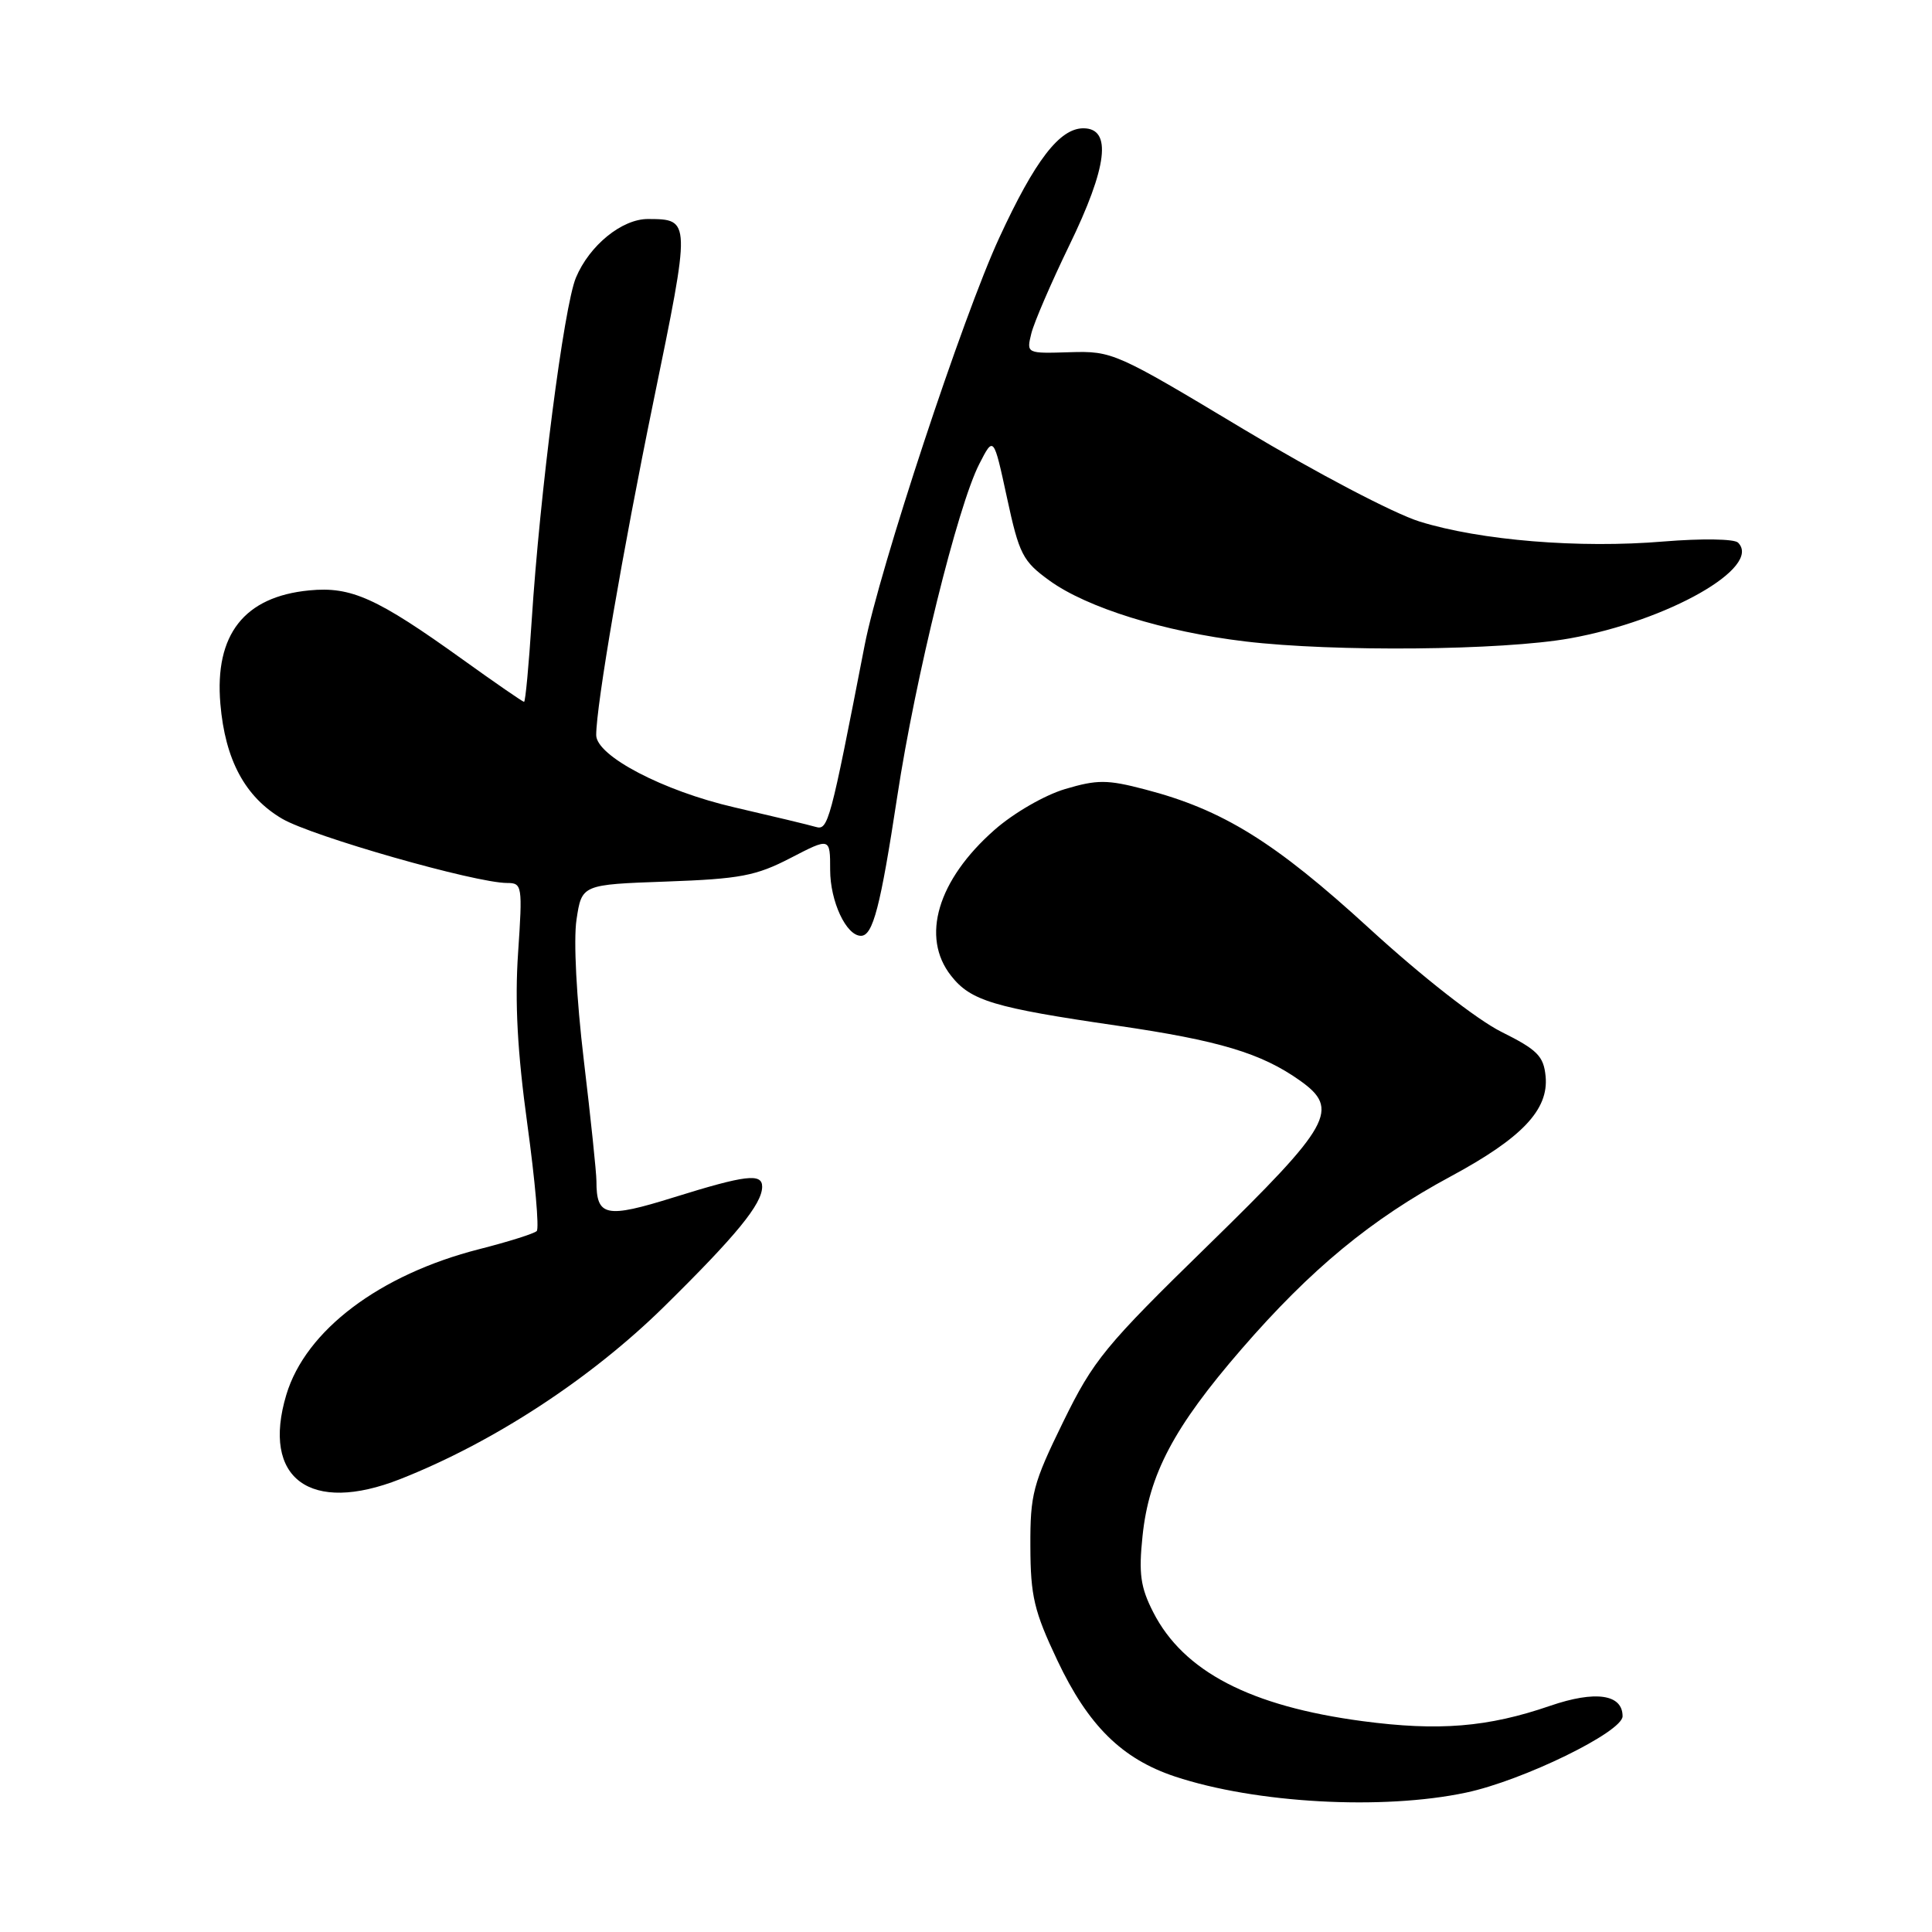 <?xml version="1.0" encoding="UTF-8" standalone="no"?>
<!DOCTYPE svg PUBLIC "-//W3C//DTD SVG 1.1//EN" "http://www.w3.org/Graphics/SVG/1.1/DTD/svg11.dtd" >
<svg xmlns="http://www.w3.org/2000/svg" xmlns:xlink="http://www.w3.org/1999/xlink" version="1.1" viewBox="0 0 256 256">
 <g >
 <path fill="currentColor"
d=" M 194.26 237.53 C 201.78 235.94 215.00 229.49 215.00 227.41 C 215.00 224.49 211.40 223.97 205.40 226.03 C 197.15 228.87 190.63 229.40 180.54 228.06 C 165.66 226.08 156.82 221.48 152.81 213.63 C 151.12 210.32 150.87 208.52 151.39 203.55 C 152.24 195.34 155.54 189.12 164.50 178.77 C 173.69 168.16 181.71 161.54 192.21 155.89 C 201.68 150.79 205.23 147.04 204.80 142.61 C 204.54 139.94 203.71 139.10 198.95 136.73 C 195.73 135.13 188.38 129.38 181.45 123.03 C 168.91 111.55 162.02 107.28 151.71 104.60 C 146.71 103.29 145.39 103.29 141.14 104.55 C 138.42 105.36 134.31 107.73 131.77 109.97 C 124.24 116.60 121.98 124.17 126.02 129.29 C 128.62 132.61 131.66 133.52 148.00 135.90 C 161.54 137.87 167.13 139.55 172.25 143.18 C 177.59 146.97 176.44 149.03 160.12 164.97 C 146.39 178.37 144.90 180.19 140.87 188.42 C 136.87 196.60 136.50 197.98 136.53 204.92 C 136.55 211.50 137.02 213.49 140.10 220.00 C 144.19 228.65 148.66 233.06 155.69 235.40 C 166.38 238.95 183.19 239.88 194.26 237.53 Z  M 53.05 195.98 C 65.40 191.11 78.29 182.68 87.99 173.14 C 97.58 163.70 100.98 159.54 100.99 157.25 C 101.00 155.42 98.79 155.69 89.30 158.65 C 80.25 161.47 79.03 161.21 79.03 156.50 C 79.03 155.40 78.28 148.20 77.36 140.50 C 76.38 132.27 75.98 124.59 76.39 121.86 C 77.09 117.21 77.09 117.21 88.30 116.81 C 98.08 116.46 100.17 116.06 104.75 113.69 C 110.00 110.97 110.00 110.97 110.00 115.26 C 110.00 119.44 112.13 124.00 114.08 124.00 C 115.67 124.00 116.66 120.19 118.90 105.48 C 121.29 89.76 126.89 67.08 129.76 61.48 C 131.66 57.77 131.66 57.77 133.43 65.95 C 135.05 73.46 135.51 74.36 139.06 76.93 C 144.03 80.53 154.26 83.71 164.97 84.99 C 176.77 86.40 199.04 86.19 208.00 84.59 C 221.03 82.26 233.54 75.14 230.30 71.90 C 229.80 71.40 225.47 71.34 220.45 71.75 C 209.28 72.69 196.15 71.61 188.11 69.11 C 184.68 68.04 174.37 62.63 164.74 56.85 C 147.86 46.71 147.40 46.50 141.76 46.67 C 136.00 46.85 136.00 46.85 136.66 44.17 C 137.03 42.70 139.28 37.48 141.66 32.57 C 146.76 22.09 147.37 17.00 143.55 17.00 C 140.41 17.00 137.14 21.25 132.41 31.50 C 127.59 41.91 116.52 75.45 114.57 85.50 C 109.99 109.08 109.73 110.05 108.09 109.57 C 107.22 109.31 102.37 108.15 97.32 106.98 C 87.89 104.81 79.00 100.16 79.00 97.40 C 79.00 93.48 82.50 73.08 86.60 53.12 C 91.55 29.05 91.55 29.05 85.88 29.02 C 82.42 29.00 78.10 32.51 76.31 36.80 C 74.72 40.60 71.53 65.38 70.45 82.25 C 70.07 88.16 69.62 93.00 69.44 93.00 C 69.27 93.00 65.61 90.48 61.31 87.39 C 49.93 79.22 46.53 77.69 40.98 78.23 C 32.36 79.06 28.42 84.08 29.20 93.26 C 29.83 100.69 32.48 105.61 37.39 108.49 C 41.39 110.83 63.00 117.00 67.20 117.00 C 69.19 117.00 69.25 117.36 68.65 126.25 C 68.20 132.83 68.56 139.40 69.88 149.00 C 70.90 156.43 71.46 162.78 71.12 163.12 C 70.78 163.46 67.35 164.54 63.50 165.52 C 50.29 168.89 40.50 176.28 37.94 184.81 C 34.61 195.91 41.09 200.70 53.05 195.98 Z "/>
</g>
</svg>